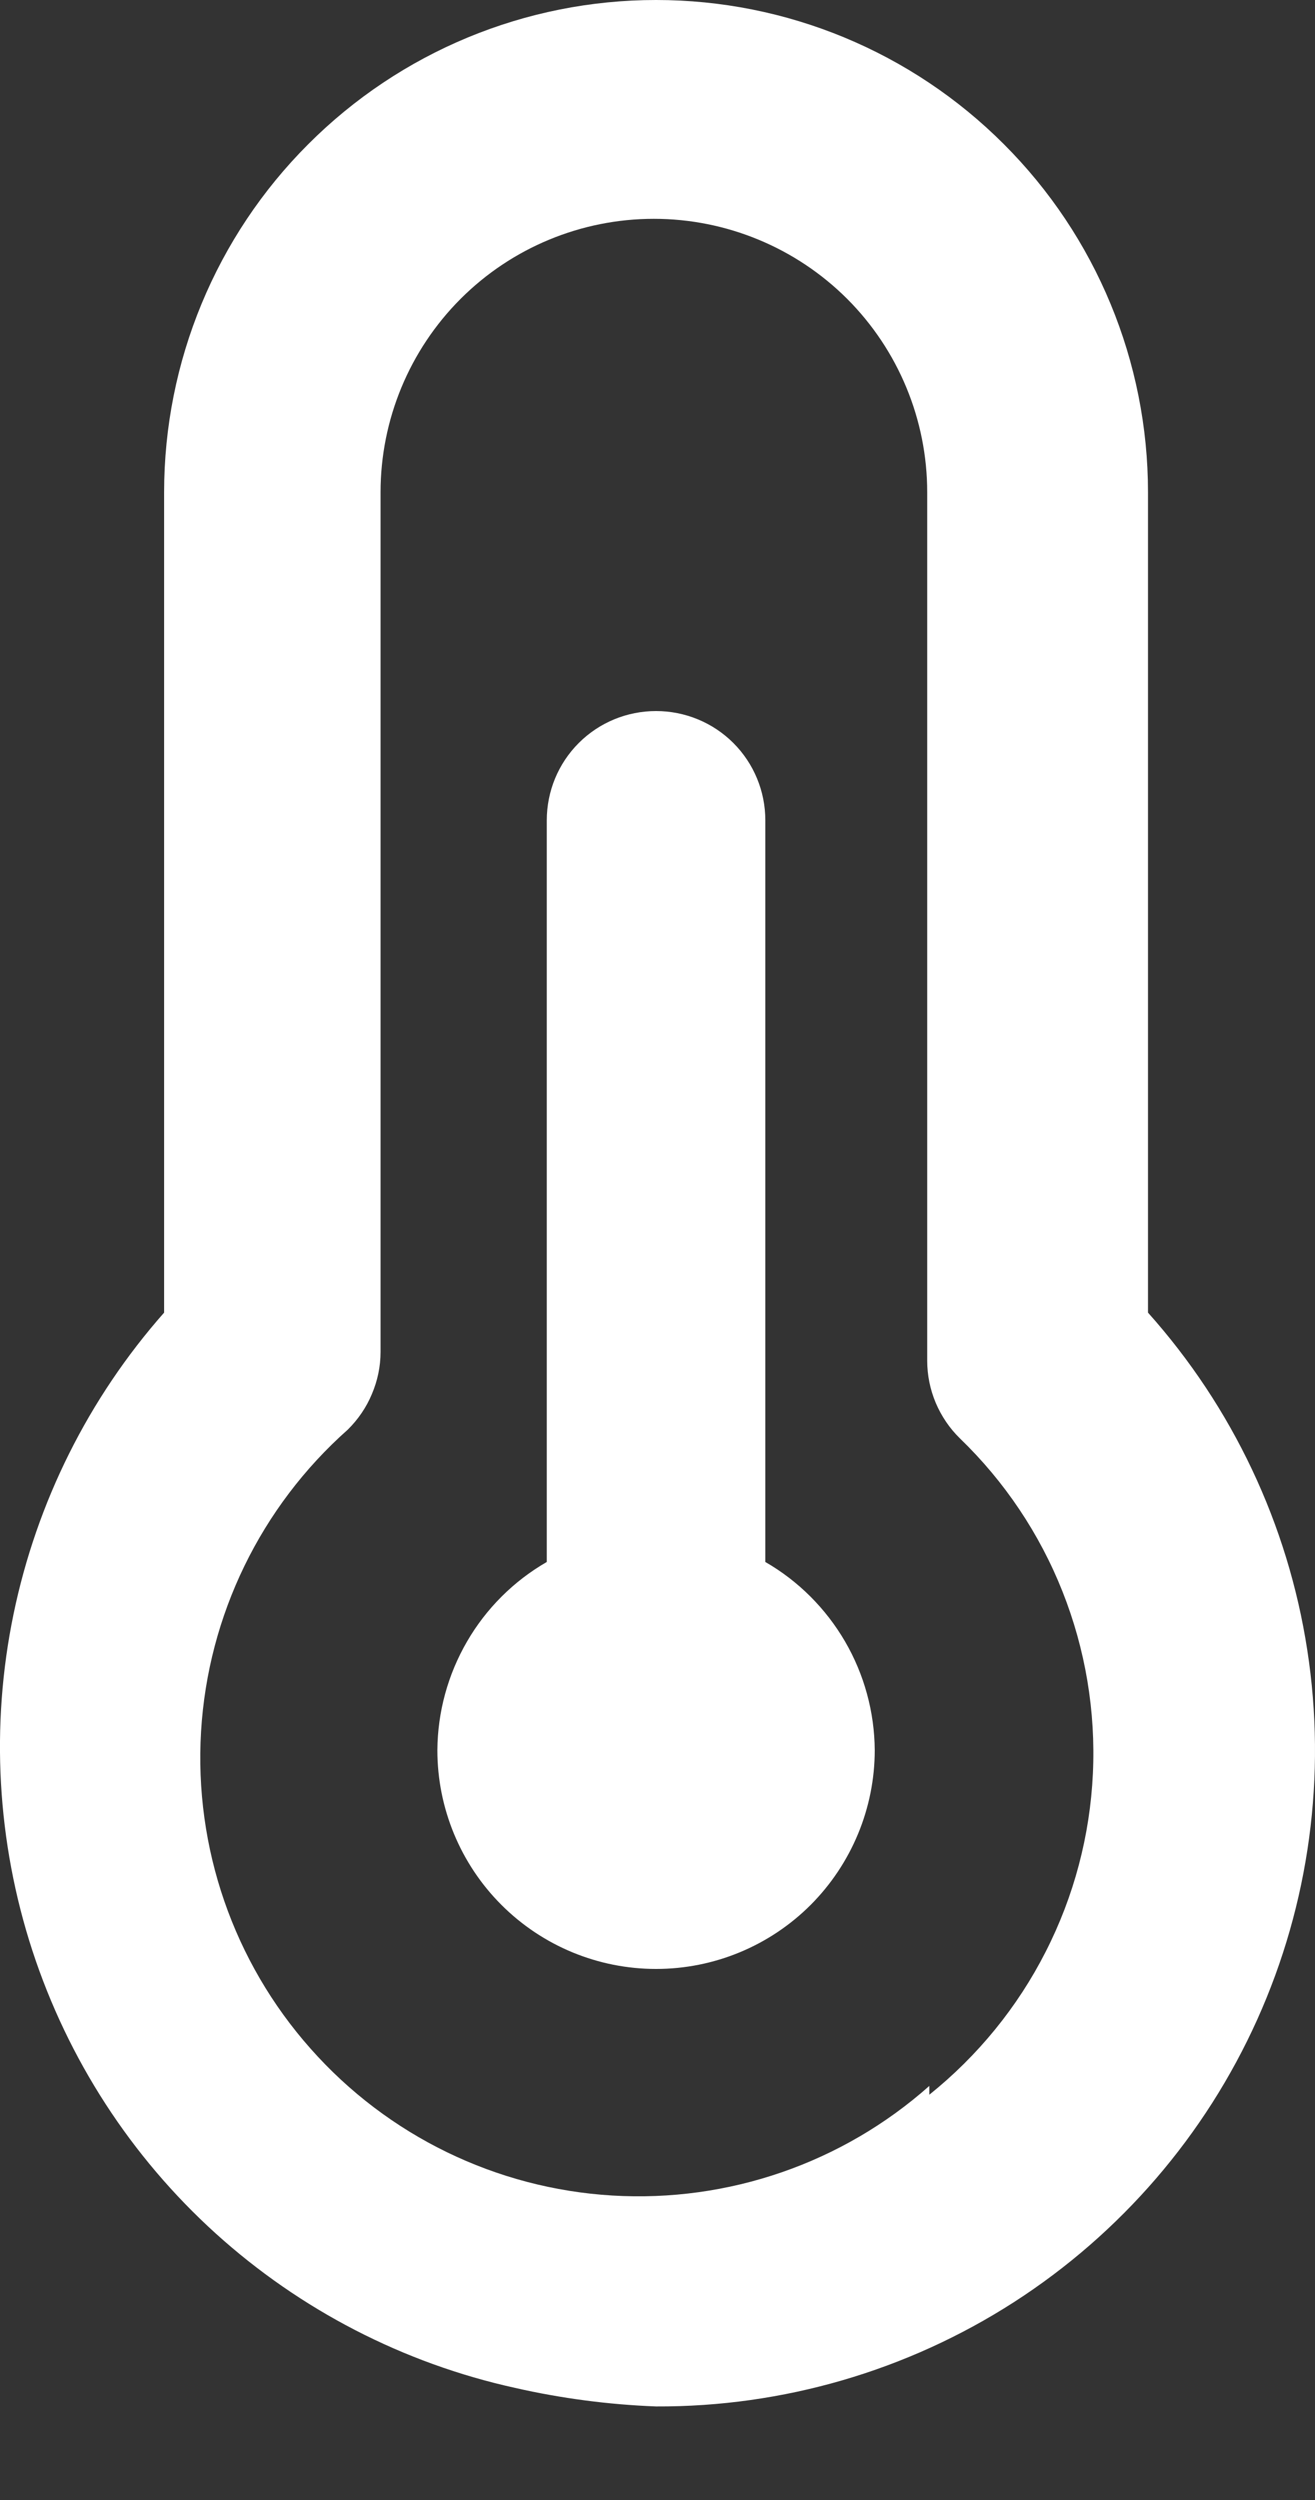 <svg width="10" height="19" viewBox="0 0 10 19" fill="none" xmlns="http://www.w3.org/2000/svg">
    <rect x="0" y="0" width="10" height="19" fill="#333333" stroke="none"/>
    <path d="M5.82 11.871V6.235C5.82 6.014 5.733 5.803 5.577 5.647C5.421 5.491 5.209 5.404 4.989 5.404C4.768 5.404 4.557 5.491 4.401 5.647C4.245 5.803 4.158 6.014 4.158 6.235V11.871C3.906 12.016 3.697 12.225 3.552 12.475C3.406 12.726 3.328 13.011 3.326 13.301C3.326 13.742 3.501 14.165 3.813 14.477C4.125 14.789 4.548 14.964 4.989 14.964C5.43 14.964 5.853 14.789 6.165 14.477C6.476 14.165 6.652 13.742 6.652 13.301C6.65 13.011 6.572 12.726 6.426 12.475C6.28 12.225 6.072 12.016 5.82 11.871ZM8.73 9.976V3.741C8.73 2.749 8.336 1.797 7.634 1.096C6.933 0.394 5.981 0 4.989 0C3.997 0 3.045 0.394 2.344 1.096C1.642 1.797 1.248 2.749 1.248 3.741V9.976C0.673 10.627 0.279 11.417 0.103 12.267C-0.073 13.117 -0.023 13.999 0.246 14.824C0.516 15.65 0.996 16.391 1.64 16.974C2.284 17.556 3.068 17.961 3.917 18.148C4.269 18.228 4.628 18.275 4.989 18.289C5.954 18.293 6.899 18.018 7.711 17.496C8.522 16.974 9.165 16.228 9.561 15.348C9.957 14.468 10.089 13.492 9.941 12.539C9.794 11.585 9.373 10.695 8.73 9.976ZM7.067 15.853C6.406 16.44 5.538 16.739 4.656 16.686C3.774 16.633 2.948 16.232 2.362 15.57C1.775 14.909 1.476 14.042 1.529 13.159C1.582 12.277 1.983 11.452 2.645 10.865C2.723 10.788 2.786 10.696 2.828 10.595C2.871 10.494 2.894 10.385 2.894 10.275V3.741C2.894 3.19 3.113 2.661 3.503 2.271C3.892 1.882 4.421 1.663 4.972 1.663C5.523 1.663 6.052 1.882 6.442 2.271C6.832 2.661 7.051 3.19 7.051 3.741V10.341C7.051 10.451 7.073 10.56 7.116 10.662C7.159 10.763 7.221 10.855 7.3 10.932C7.64 11.26 7.906 11.657 8.08 12.096C8.254 12.535 8.333 13.006 8.311 13.478C8.289 13.95 8.167 14.412 7.952 14.833C7.738 15.254 7.436 15.624 7.067 15.92V15.853Z"
          fill="white"/>
</svg>
